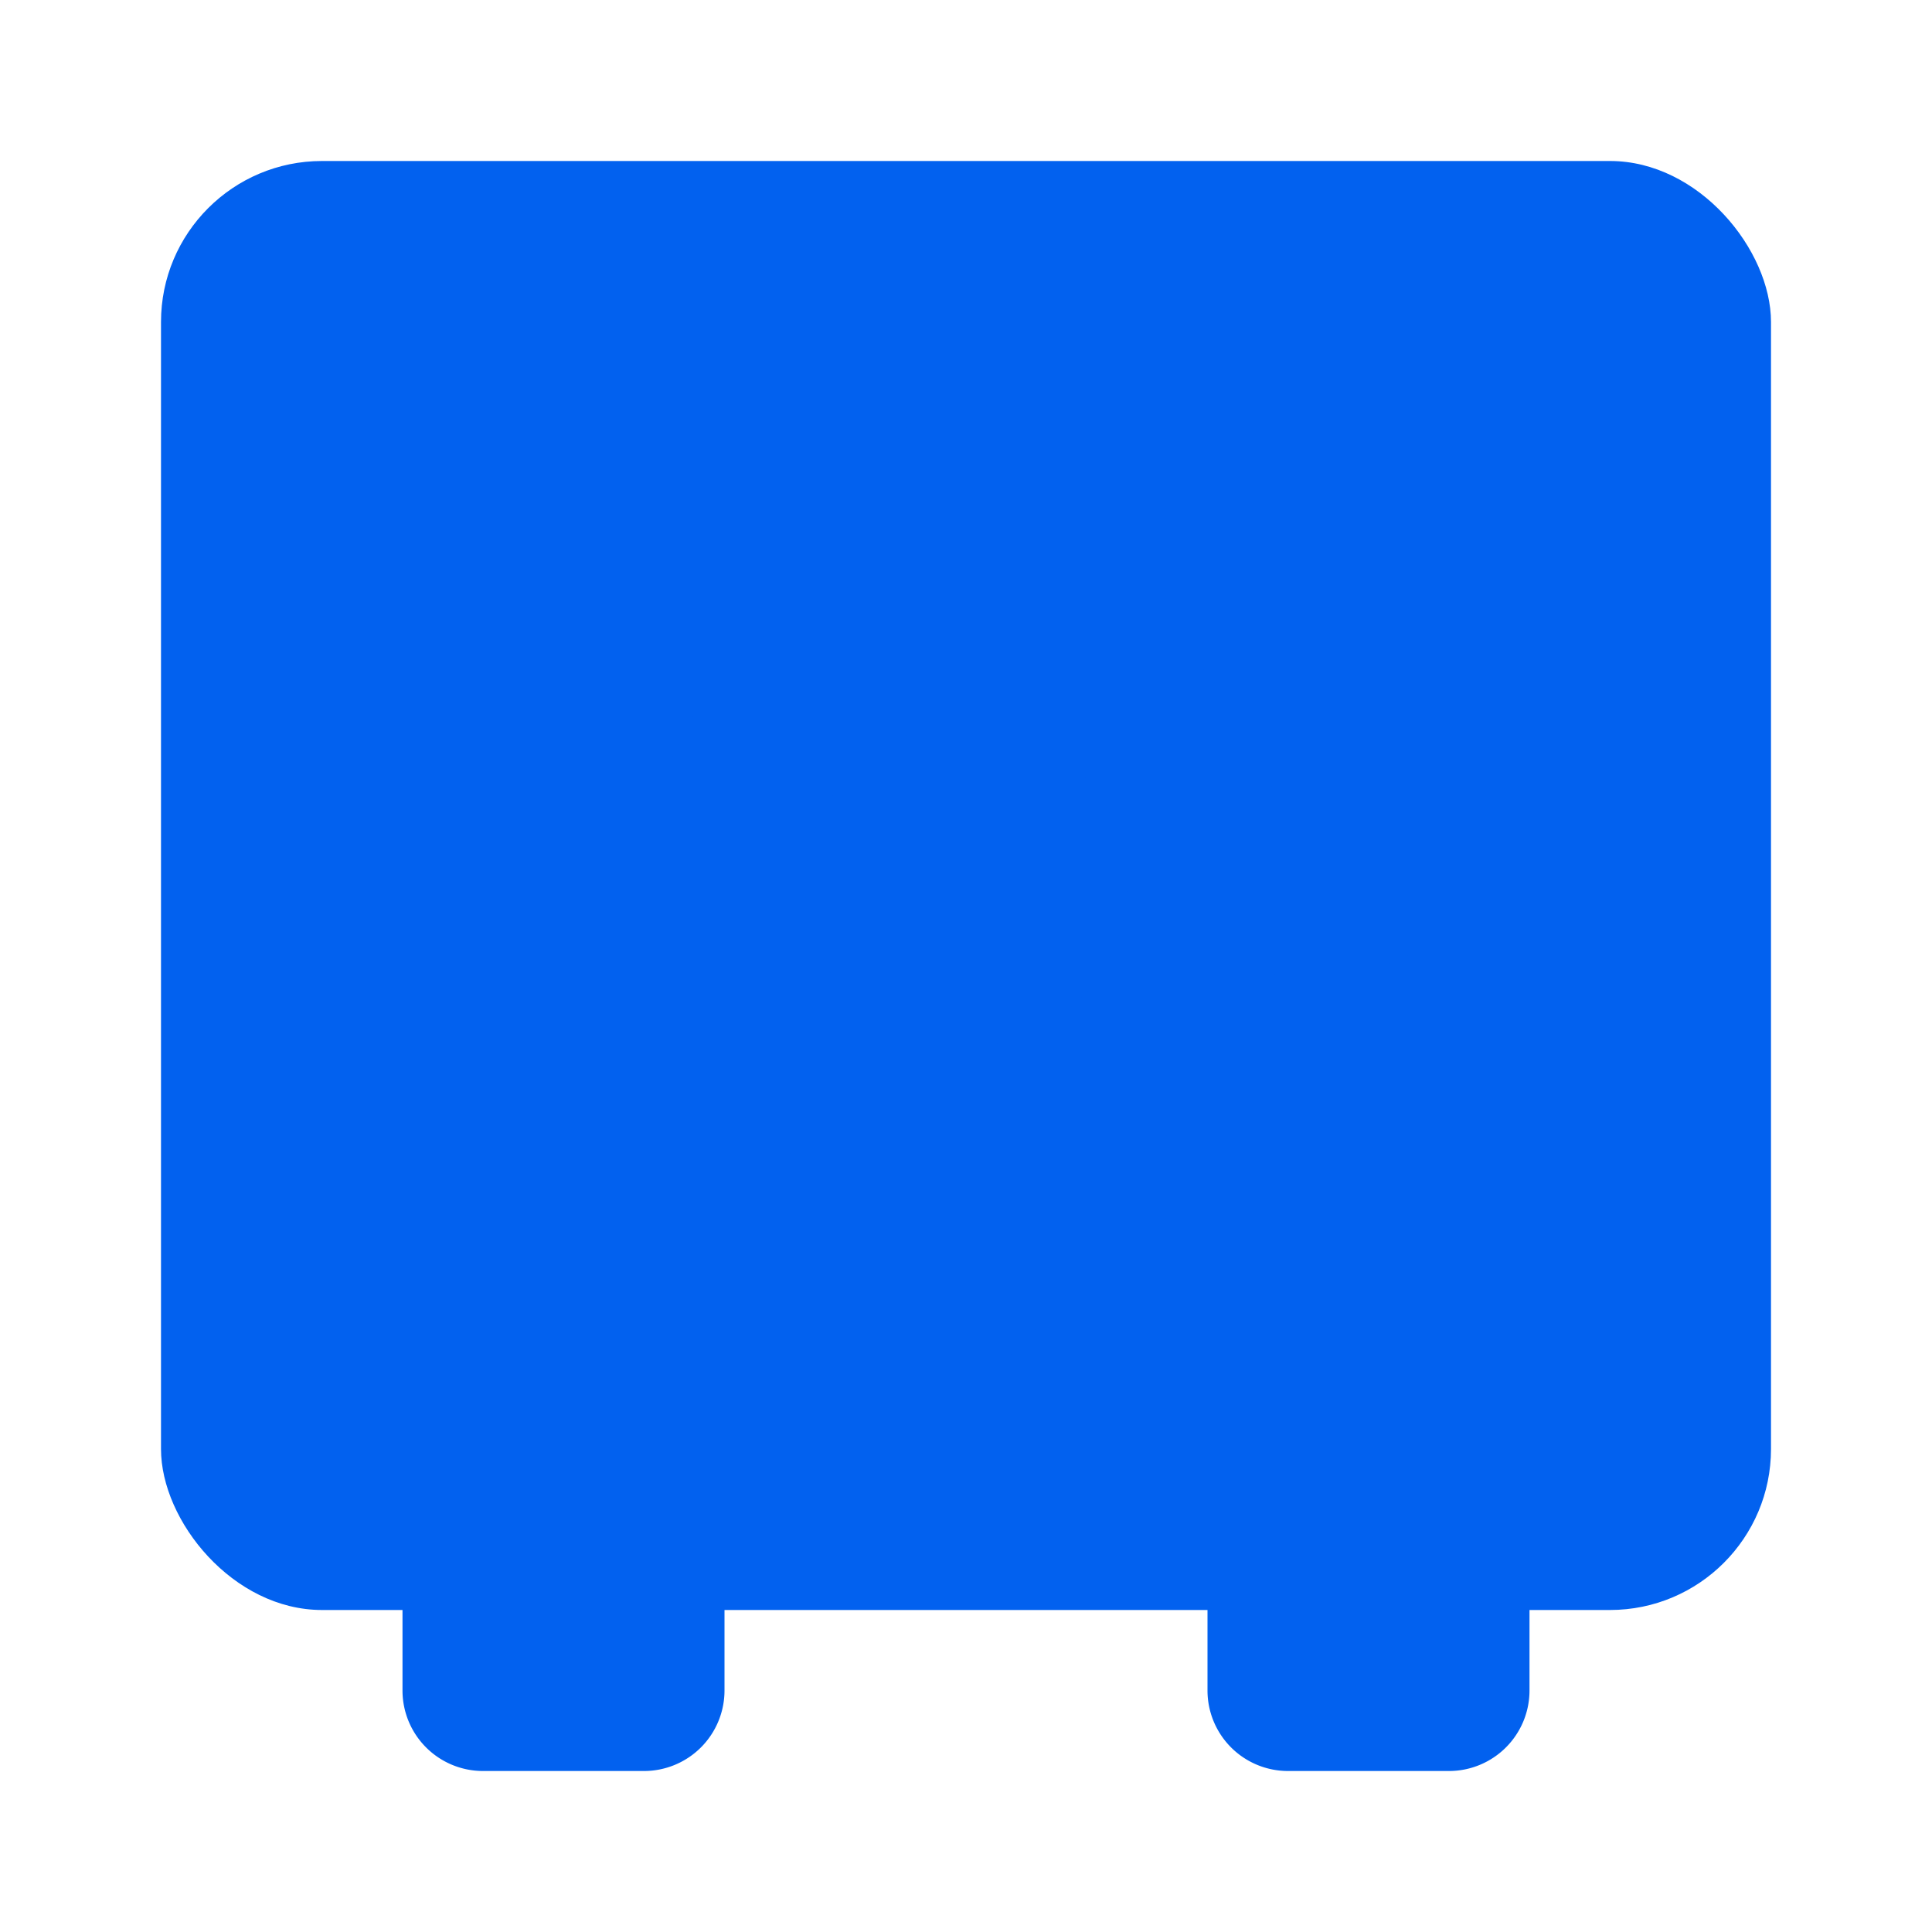 <?xml version="1.0" encoding="utf-8"?><!-- Uploaded to: SVG Repo, www.svgrepo.com, Generator: SVG Repo Mixer Tools -->
<svg fill='#0261ef'  viewBox="0 0 24 24" id="safebox" data-name="Flat Color" xmlns="http://www.w3.org/2000/svg" class="icon flat-color"><path id="secondary" d="M8,22H6a1,1,0,0,1-1-1V19a1,1,0,0,1,1-1H8a1,1,0,0,1,1,1v2A1,1,0,0,1,8,22ZM7,20H7Zm12,1V19a1,1,0,0,0-1-1H16a1,1,0,0,0-1,1v2a1,1,0,0,0,1,1h2A1,1,0,0,0,19,21Z" fill='#0261ef' ></path><rect id="primary" x="2" y="2" width="20" height="18" rx="2" fill='#0261ef' ></rect><path id="secondary-2" data-name="secondary" d="M17,10H15.86A4,4,0,0,0,13,7.14V6a1,1,0,0,0-2,0V7.14A4,4,0,0,0,8.14,10H7a1,1,0,0,0,0,2H8.14A4,4,0,0,0,11,14.86V16a1,1,0,0,0,2,0V14.86A4,4,0,0,0,15.86,12H17a1,1,0,0,0,0-2Zm-5,3a2,2,0,1,1,2-2A2,2,0,0,1,12,13Z" fill='#0261ef'></path></svg>

<!-- `#9eacc7` inactive  -->
<!-- `#0261ef` blue : `#ffd75b`, orange -->
